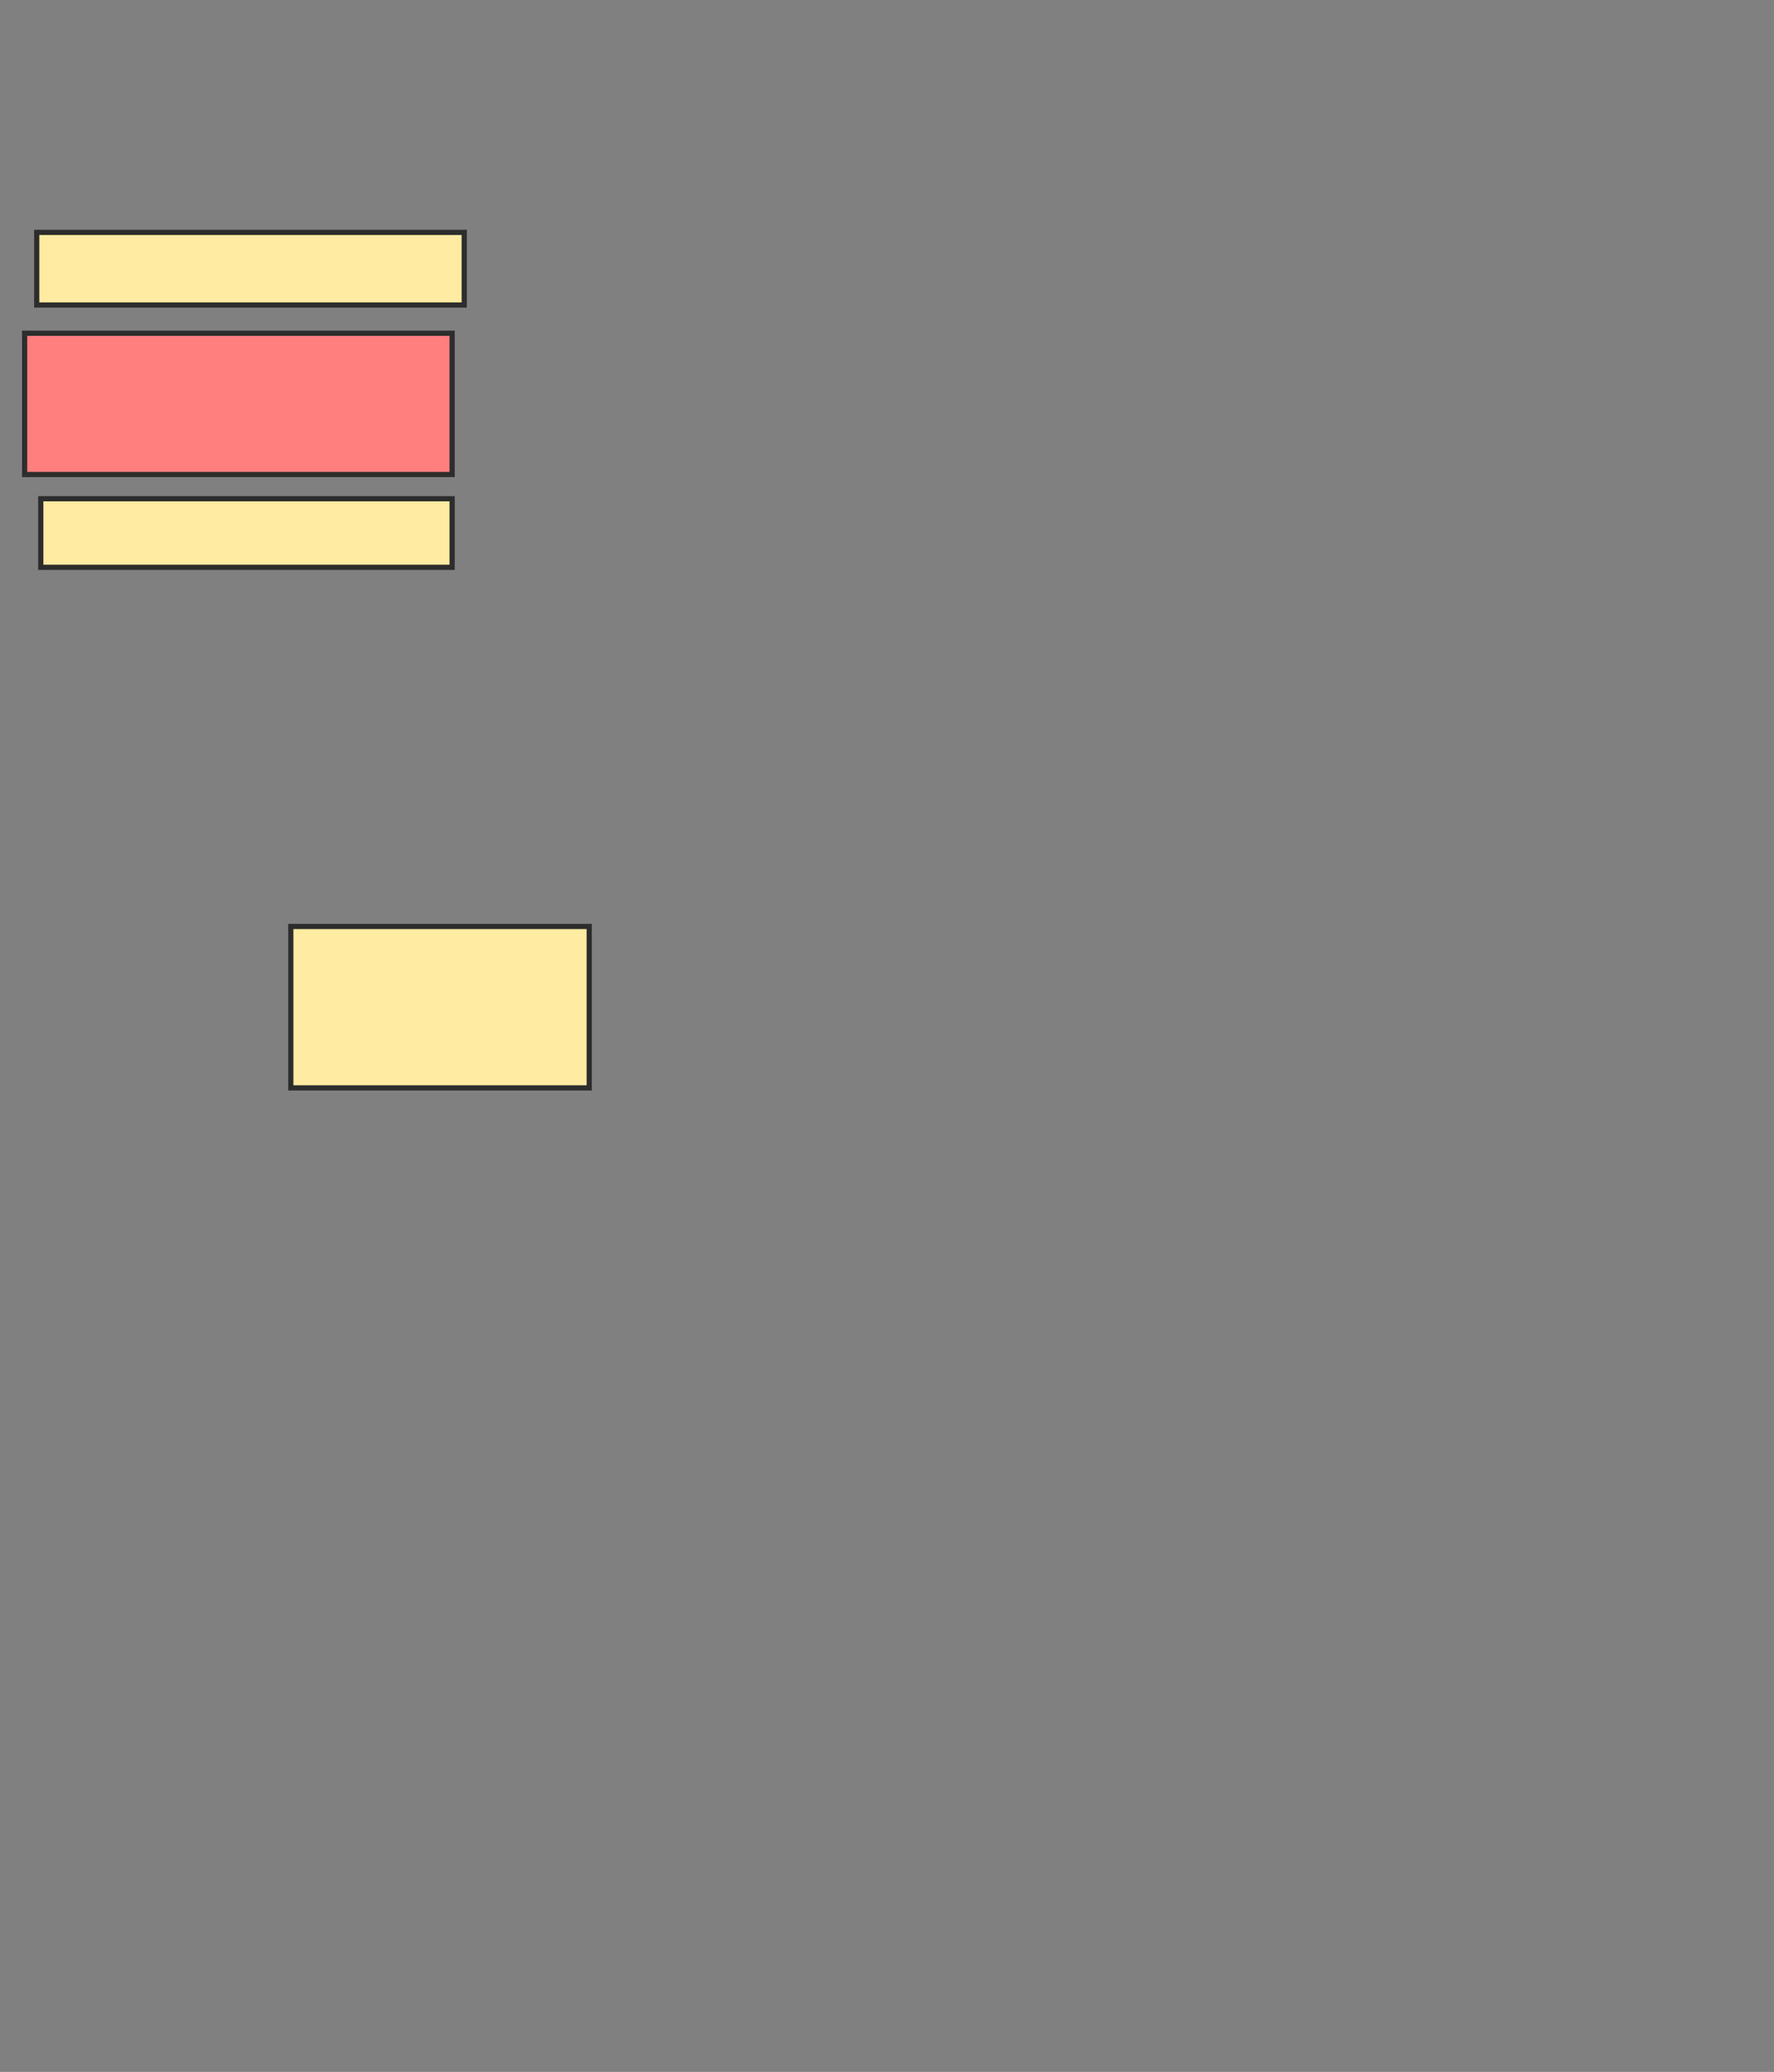 <svg xmlns="http://www.w3.org/2000/svg" width="341" height="398">
 <rect width="100%" height="100%" fill="#808080" stroke="none"/>
 <!-- Created with Image Occlusion Enhanced -->
 <g>
  <title>Labels</title>
 </g>
 <g>
  <title>Masks</title>
  <rect id="41f58fab41ee489c802a4bb8f689df4e-ao-1" height="13.953" width="82.171" y="44.636" x="7.062" stroke-linecap="null" stroke-linejoin="null" stroke-dasharray="null" stroke="#2D2D2D" fill="#FFEBA2"/>
  <rect stroke="#2D2D2D" id="41f58fab41ee489c802a4bb8f689df4e-ao-2" height="27.132" width="82.171" y="64.016" x="4.736" stroke-linecap="null" stroke-linejoin="null" stroke-dasharray="null" fill="#FF7E7E" class="qshape"/>
  <rect id="41f58fab41ee489c802a4bb8f689df4e-ao-3" height="13.178" width="79.07" y="95.798" x="7.837" stroke-linecap="null" stroke-linejoin="null" stroke-dasharray="null" stroke="#2D2D2D" fill="#FFEBA2"/>
  <rect id="41f58fab41ee489c802a4bb8f689df4e-ao-4" height="31.008" width="57.364" y="177.969" x="55.899" stroke-linecap="null" stroke-linejoin="null" stroke-dasharray="null" stroke="#2D2D2D" fill="#FFEBA2"/>
 </g>
</svg>